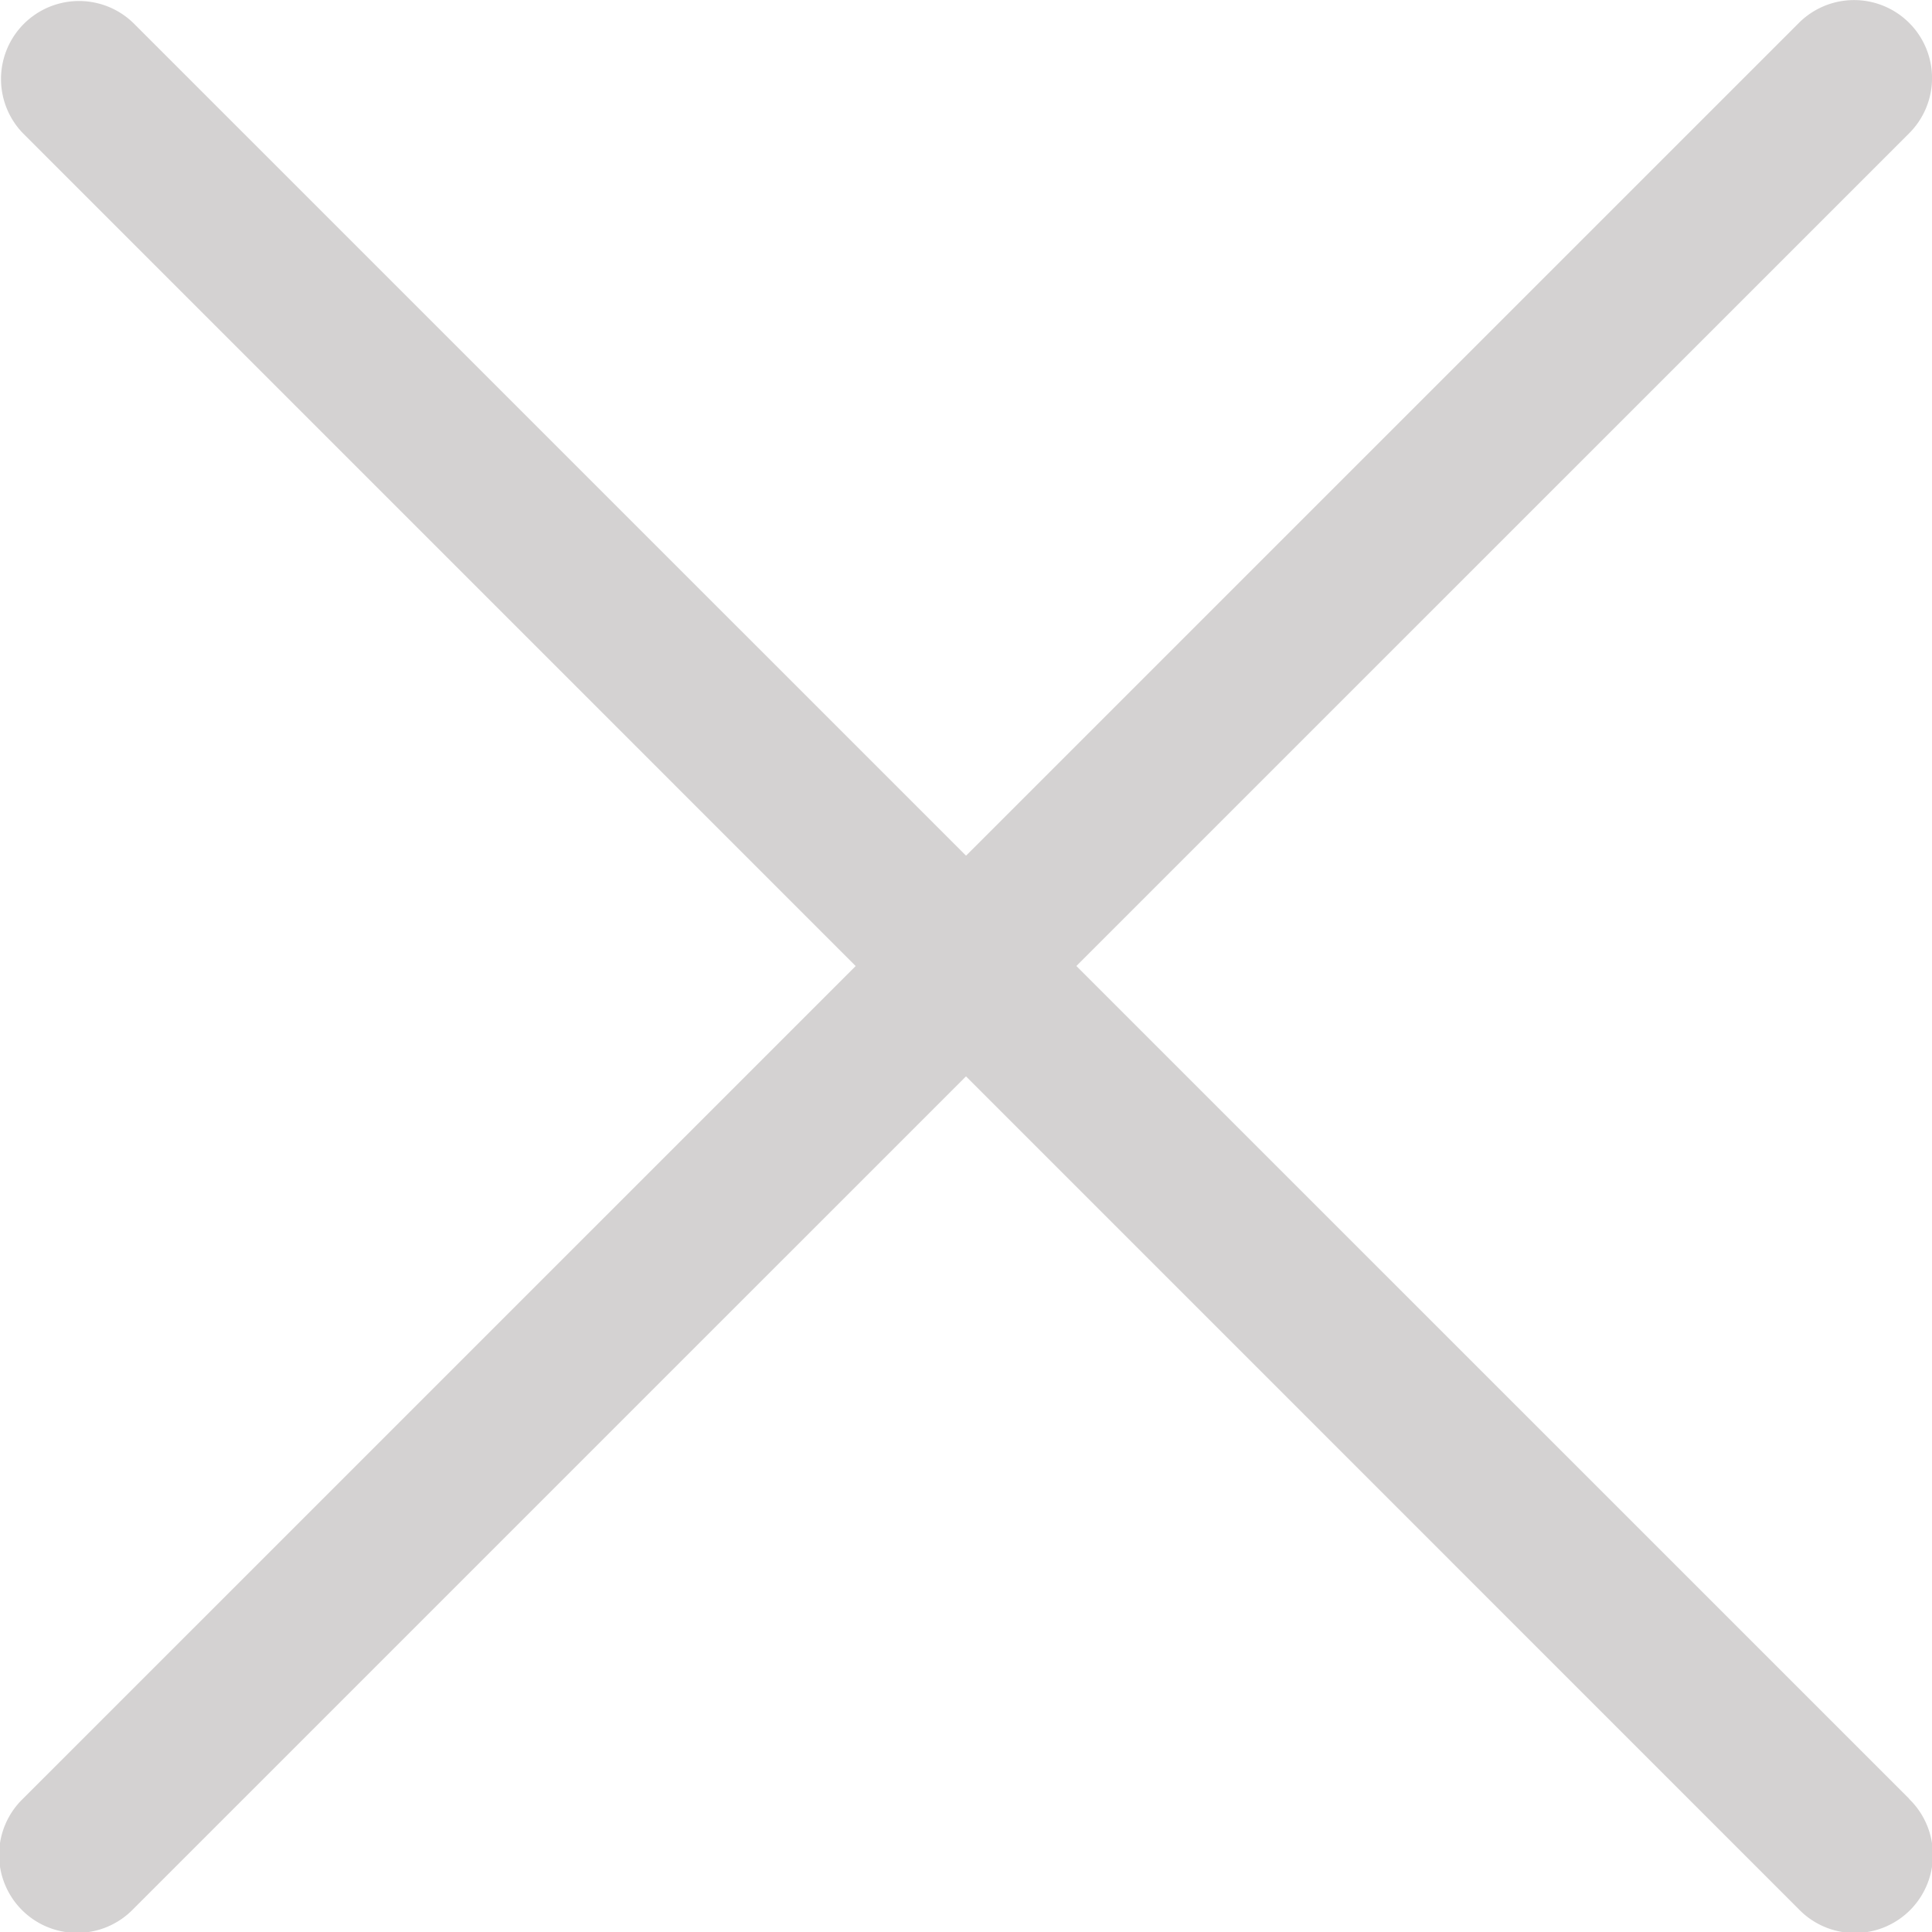 <svg xmlns="http://www.w3.org/2000/svg" viewBox="0 0 16.27 16.27">
  <defs>
    <style>
      .cls-1 {
        fill: #d4d2d2;
      }
    </style>
  </defs>
  <g id="close" transform="translate(0 0)">
    <g id="Group_19" data-name="Group 19" transform="translate(0 0)">
      <g id="Group_18" data-name="Group 18" transform="translate(0 0)">
        <path id="Path_81" data-name="Path 81" class="cls-1" d="M16.078.193a.657.657,0,0,0-.929,0L.193,15.148a.657.657,0,1,0,.929.929L16.078,1.122A.657.657,0,0,0,16.078.193Z" transform="translate(0 0)"/>
      </g>
    </g>
    <g id="Group_21" data-name="Group 21" transform="translate(0 0)">
      <g id="Group_20" data-name="Group 20" transform="translate(0 0)">
        <path id="Path_82" data-name="Path 82" class="cls-1" d="M16.078,15.149,1.122.194a.657.657,0,0,0-.929.929L15.148,16.079a.657.657,0,1,0,.929-.929Z" transform="translate(0 -0.001)"/>
      </g>
    </g>
  </g>
</svg>

